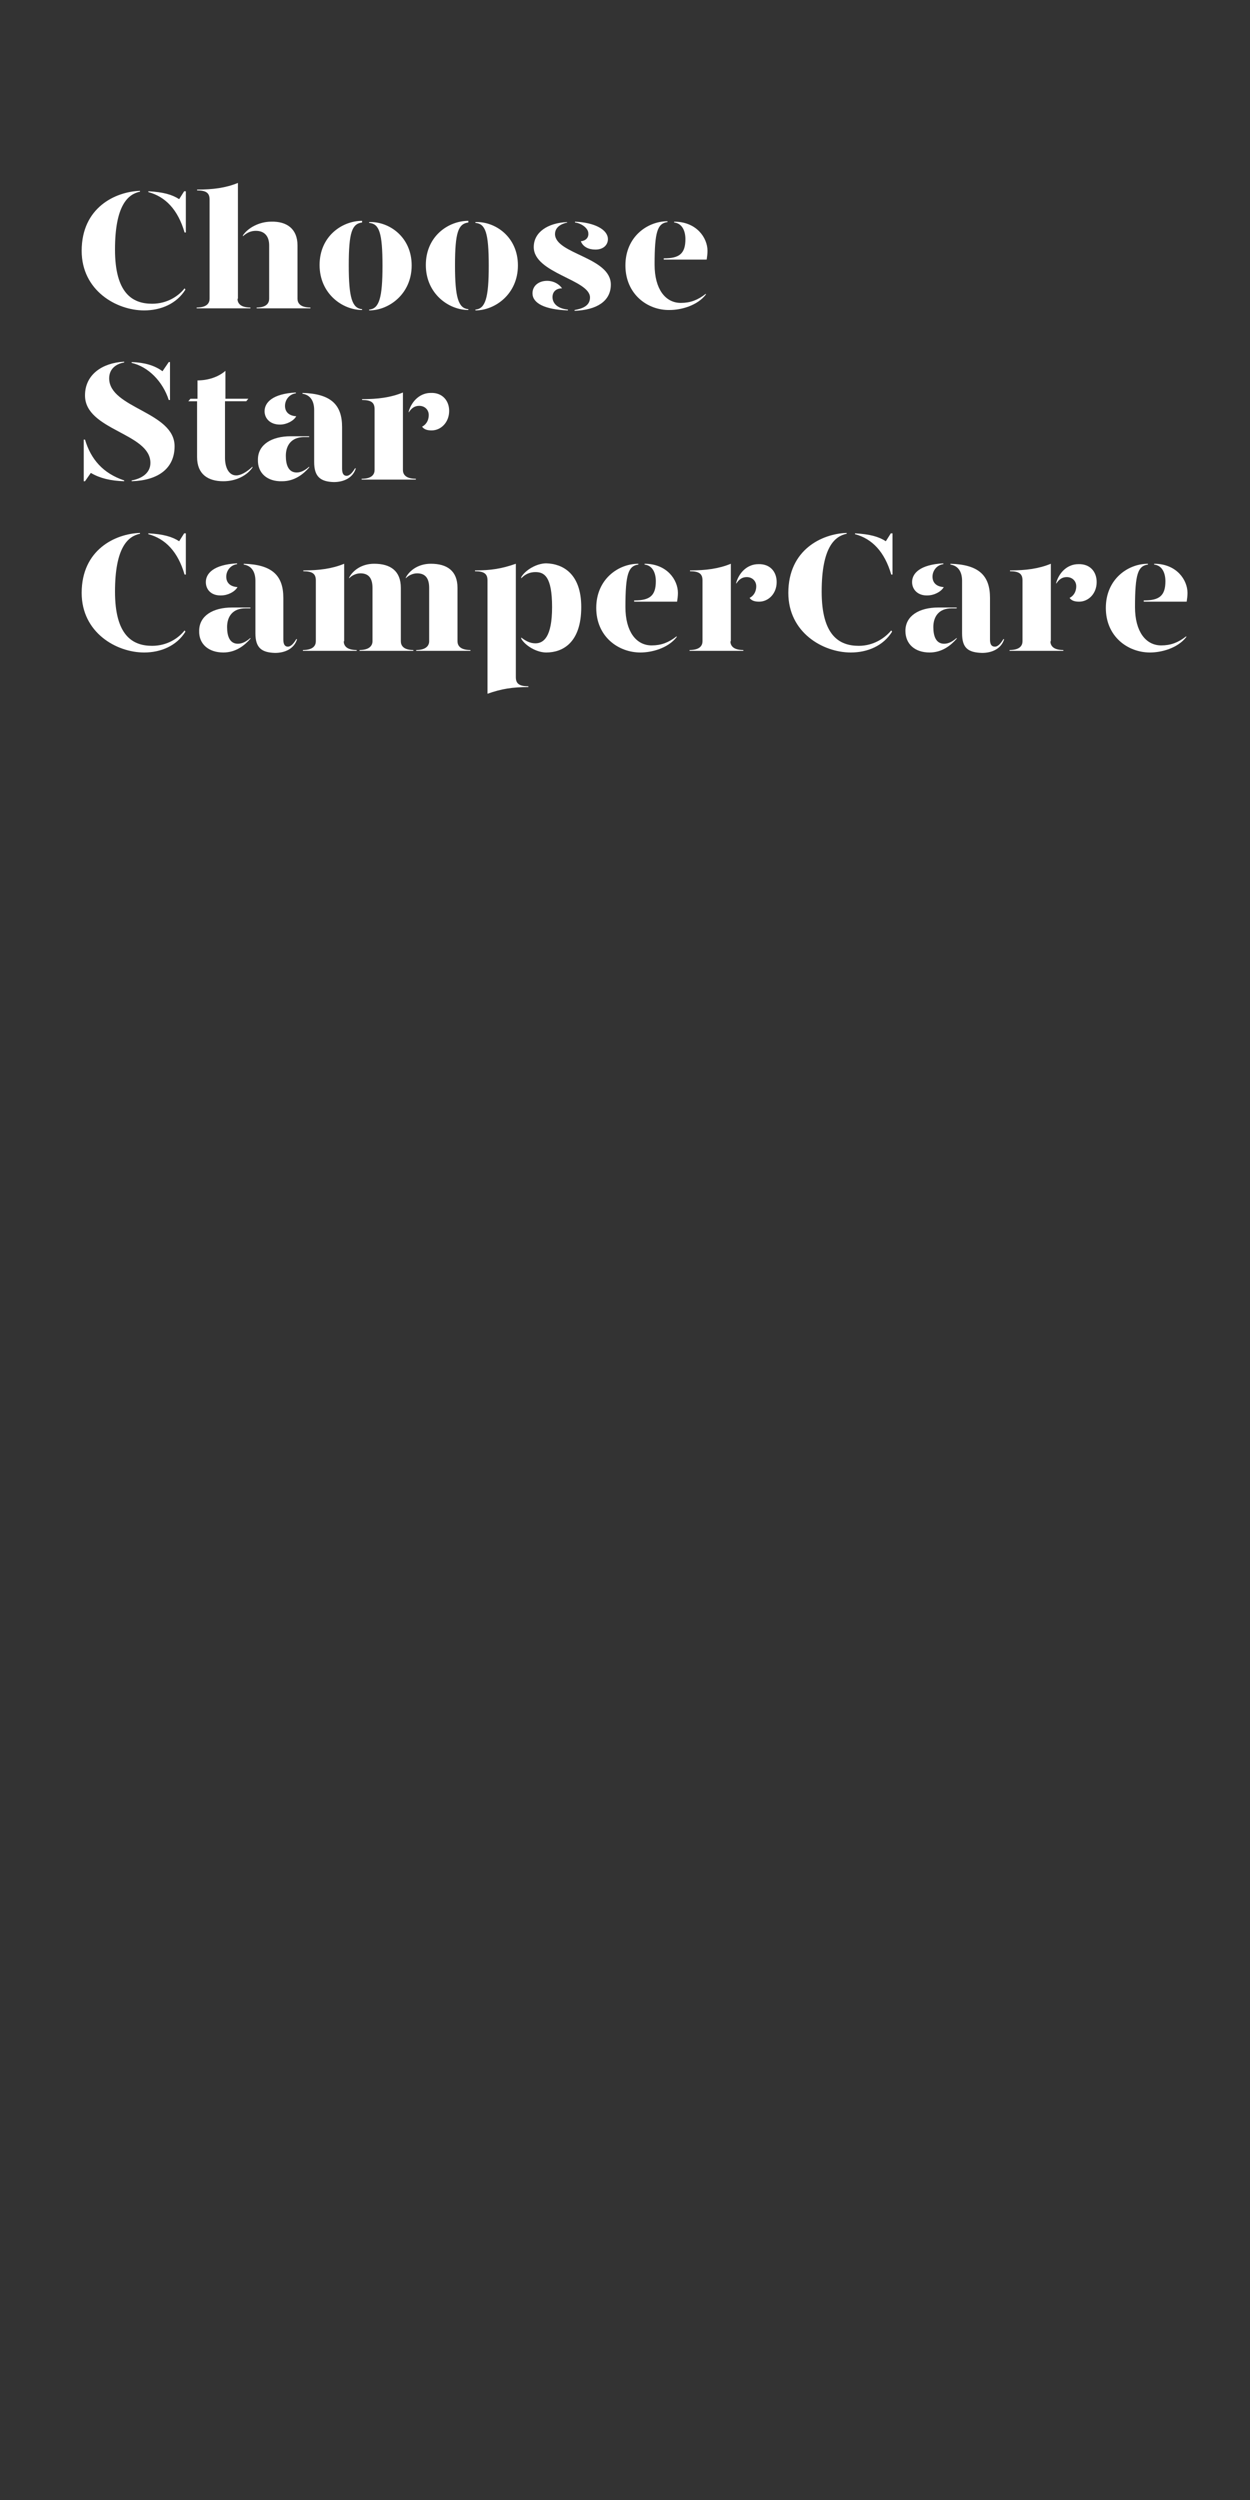 <?xml version="1.0" encoding="utf-8"?>
<!-- Generator: Adobe Illustrator 24.0.3, SVG Export Plug-In . SVG Version: 6.00 Build 0)  -->
<svg version="1.1" id="Layer_1" xmlns="http://www.w3.org/2000/svg" xmlns:xlink="http://www.w3.org/1999/xlink" x="0px" y="0px"
	 viewBox="0 0 300 600" style="enable-background:new 0 0 300 600;" xml:space="preserve">
<rect x="0" y="0" width="300" height="600" fill="#333333" stroke="none"/>
<style type="text/css">
	.st0{clip-path:url(#SVGID_2_);}
	.st1{enable-background:new    ;}
	.st2{fill:#FFFFFF;}
</style>
<title>Artboard 1 copy 2</title>
<g>
	<defs>
		<rect id="SVGID_1_" x="0.6" y="0" width="298.8" height="600"/>
	</defs>
	<clipPath id="SVGID_2_">
		<use xlink:href="#SVGID_1_"  style="overflow:visible;"/>
	</clipPath>
	<g class="st0">
		<g class="st1">
			<path class="st2" d="M44.3,69.2l0.2,0.3c-2.1,3.4-5.9,5-9.9,5c-6.7,0-15-4.8-15-14.3c0-10.4,8.1-14.2,14-14.4V46
				c-2.9,0.6-6,3.3-6,13.9c0,10.5,4.2,13,8.9,13C40.2,72.9,42.9,71,44.3,69.2z M44.6,45.8v10h-0.3c-1.6-5.5-4.6-8.6-8.7-9.7v-0.2
				c3.6,0.2,5.7,0.8,7.4,1.9l1.2-1.9H44.6z"/>
			<path class="st2" d="M57,71.7c0,1,0.6,2.1,3.1,2.1v0.2H47.2v-0.2c2.5,0,3.1-1.1,3.1-2.1V47.9c0-1.5-0.7-2.2-3-2.2v-0.2
				c3.8,0,6.9-0.4,9.8-1.6V71.7z M71.4,58.9v12.8c0,1,0.6,2.1,3.1,2.1v0.2H61.6v-0.2c2.4,0,3-1.1,3-2.1V58.9c0-2.3-1.2-3.5-3.2-3.5
				c-1.1,0-2.1,0.4-3.1,1.3v-0.2c1.1-1.7,3.8-3.3,6.8-3.3C68.8,53.1,71.4,54.9,71.4,58.9z"/>
			<path class="st2" d="M86.9,53.4c-2.4,0.3-3.2,2.3-3.2,10.3c0,7.7,0.8,10.3,3.2,10.5v0.2c-4.7,0-10.2-3.9-10.2-10.8
				s5.4-10.6,10.2-10.6V53.4z M98.8,63.7c0,6.9-5.5,10.8-10.2,10.8v-0.2c2.4-0.2,3.2-2.8,3.2-10.5c0-8-0.8-10.1-3.2-10.3v-0.2
				C93.3,53.1,98.8,56.8,98.8,63.7z"/>
			<path class="st2" d="M112.4,53.4c-2.4,0.3-3.2,2.3-3.2,10.3c0,7.7,0.8,10.3,3.2,10.5v0.2c-4.7,0-10.2-3.9-10.2-10.8
				s5.4-10.6,10.2-10.6V53.4z M124.3,63.7c0,6.9-5.5,10.8-10.2,10.8v-0.2c2.4-0.2,3.2-2.8,3.2-10.5c0-8-0.8-10.1-3.2-10.3v-0.2
				C118.8,53.1,124.3,56.8,124.3,63.7z"/>
			<path class="st2" d="M134.9,69.2c-1.4,0-2.3,0.8-2.3,2.1c0,1.2,0.8,2.7,3.7,3v0.2c-5.5-0.2-8.5-1.7-8.5-4.1c0-1.9,1.6-3,3.5-3
				C132.9,67.4,134.2,68.2,134.9,69.2z M136.2,53.4c-1.5,0.3-3,1.1-3,2.8c0.1,4.8,13.4,5.5,13.4,12.1c0,4-3.4,6.1-8.7,6.3v-0.2
				c1.7-0.3,3.7-0.9,3.7-3c0-4.3-13.5-5.8-13.5-12.1c0-3.6,3.4-5.8,8-6V53.4z M145.9,57.4c0,1.3-1,2.5-3,2.5c-1.7,0-3-0.7-3.5-2
				c1.2-0.1,1.9-0.9,1.8-1.9c0-1.2-1.6-2.4-3.2-2.6v-0.2C142.7,53.4,145.9,55.1,145.9,57.4z"/>
			<path class="st2" d="M150.1,63.7c0-6.9,5.3-10.6,10.1-10.6v0.2c-2.4,0.3-3.1,2.3-3.1,10.2c0,5.9,2.6,9.2,6.3,9.2
				c2.3,0,4.1-0.7,6-2.2v0.2c-2.1,2.7-6,3.7-8.7,3.7C155.4,74.5,150.1,70.6,150.1,63.7z M159.4,62c3.6,0,5.1-1.1,5.1-4.6
				c0-2-0.8-3.8-2.7-4v-0.2c5.4,0,8,3.9,8,7c0,0.7-0.1,1.5-0.2,2.1h-10.3V62z"/>
		</g>
		<g class="st1">
			<path class="st2" d="M29.8,115.3v0.2c-3.2-0.1-5.8-0.7-8-2l-1.4,2h-0.3v-10h0.3C21.8,110.2,24.7,113.6,29.8,115.3z M41.9,107.1
				c0,5.3-3.9,8.2-10.3,8.4v-0.2c2.3-0.4,4.5-1.7,4.5-4.2c0-7.2-15.7-7.8-15.7-16.2c0-4.9,4-7.8,9.4-8.1v0.2
				c-1.9,0.3-3.6,1.5-3.6,3.8C26.2,98,41.9,98.8,41.9,107.1z M31.6,87.1v-0.2c3.1,0.1,5.5,0.8,7.4,2.2l1.5-2.2h0.3V96h-0.3
				C39.1,91.6,35.6,88,31.6,87.1z"/>
		</g>
		<g class="st1">
			<path class="st2" d="M60.6,112v0.2c-1.3,1.9-3.9,3.3-7,3.3c-3.7,0-6.3-1.7-6.3-5.8V96.3h-2.1l0.5-0.6h1.7v-4.4
				c2.5,0,5-0.8,6.7-2.3v6.7h5.5l-0.5,0.6H54v13.6c0,2.1,0.8,4.2,2.7,4.2C57.8,114.1,59.2,113.3,60.6,112z"/>
			<path class="st2" d="M61.9,110.3c0-3.6,3.3-5.6,7.9-5.6h4.4v0.2H73c-3,0-4.4,1.9-4.4,4.5c0,2.3,0.7,4,2.6,4c1.1,0,2.1-0.6,3-1.4
				v0.2c-1.4,1.6-3.5,3.3-6.5,3.3C64.2,115.6,61.8,113.6,61.9,110.3z M63.5,98.7c0-2.1,1.9-4.2,7.5-4.5v0.2c-1.6,0.2-2.6,1.6-2.6,3
				c0,1.5,1,2.4,2.7,2.5c-0.6,1.1-2.3,2-3.9,2C64.8,101.9,63.5,100.4,63.5,98.7z M75.4,110.9V98.4c0-2-0.8-3.6-2.8-3.9v-0.2
				c6.8,0.2,9.5,2.8,9.5,8.2v10c0,1.2,0.4,1.7,1.1,1.7c0.6,0,1.3-0.6,2-1.8h0.2c-0.7,2.3-2.9,3.3-5.3,3.3
				C76.9,115.6,75.4,114.4,75.4,110.9z"/>
		</g>
		<g class="st1">
			<path class="st2" d="M96.7,112.8c0,1,0.6,2.1,3.1,2.1v0.2H86.8v-0.2c2.5,0,3.1-1.1,3.1-2.1V98.2c0-1.5-0.7-2.2-3-2.2v-0.2
				c3.8,0,6.9-0.4,9.8-1.6V112.8z M107.8,98.6c0,2.8-2,4.7-4.2,4.7c-1,0-1.8-0.2-2.3-0.9c0.8-0.4,1.6-1.3,1.6-2.8
				c0-1.2-0.9-2.2-2.3-2.2c-1.1,0-1.9,0.6-2.5,1.6v-0.3c0.8-2.6,2.8-4.4,5.3-4.4C106.2,94.2,107.8,96.2,107.8,98.6z"/>
		</g>
		<g class="st1">
			<path class="st2" d="M44.3,151.3l0.2,0.3c-2.1,3.4-5.9,5-9.9,5c-6.7,0-15-4.8-15-14.3c0-10.4,8.1-14.2,14-14.4v0.2
				c-2.9,0.6-6,3.3-6,13.9c0,10.5,4.2,13,8.9,13C40.2,155,42.9,153.1,44.3,151.3z M44.6,127.9v10h-0.3c-1.6-5.5-4.6-8.6-8.7-9.7
				v-0.2c3.6,0.2,5.7,0.8,7.4,1.9l1.2-1.9H44.6z"/>
			<path class="st2" d="M47.8,151.4c0-3.6,3.3-5.6,7.9-5.6h4.4v0.2h-1.2c-3,0-4.4,1.9-4.4,4.5c0,2.3,0.7,4,2.6,4
				c1.1,0,2.1-0.6,3-1.4v0.2c-1.4,1.6-3.5,3.3-6.5,3.3C50.1,156.6,47.7,154.6,47.8,151.4z M49.4,139.7c0-2.1,1.9-4.2,7.5-4.5v0.2
				c-1.6,0.2-2.6,1.6-2.6,3c0,1.5,1,2.4,2.7,2.5c-0.6,1.1-2.3,2-3.9,2C50.7,143,49.4,141.5,49.4,139.7z M61.3,152v-12.6
				c0-2-0.8-3.6-2.8-3.9v-0.2c6.8,0.2,9.5,2.8,9.5,8.2v10c0,1.2,0.4,1.7,1.1,1.7c0.6,0,1.3-0.6,2-1.8h0.2c-0.7,2.3-2.9,3.3-5.3,3.3
				C62.8,156.6,61.3,155.5,61.3,152z"/>
			<path class="st2" d="M82.5,153.9c0,1,0.6,2.1,3.1,2.1v0.2H72.7V156c2.5,0,3.1-1.1,3.1-2.1v-14.6c0-1.5-0.7-2.2-3-2.2v-0.2
				c3.8,0,6.9-0.4,9.8-1.6V153.9z M96.2,141.1v12.8c0,1,0.6,2.1,3,2.1v0.2H86.3V156c2.4,0,3.1-1.1,3.1-2.1v-12.8
				c0-2.3-0.9-3.5-2.9-3.5c-1.1,0-2.2,0.6-2.7,1.2v-0.2c0.9-1.7,3-3.3,6-3.3C93.7,135.3,96.2,137,96.2,141.1z M109.8,141.1v12.8
				c0,1,0.6,2.1,3.1,2.1v0.2H99.9V156c2.4,0,3.1-1.1,3.1-2.1v-12.8c0-2.3-0.9-3.5-2.9-3.5c-1.1,0-2.2,0.6-2.7,1.2v-0.2
				c0.9-1.7,3-3.3,6-3.3C107.3,135.3,109.8,137,109.8,141.1z"/>
			<path class="st2" d="M123.8,162.5c0,1.5,0.7,2.2,3,2.2v0.2c-3.8,0-6.4,0.4-9.8,1.6v-27.2c0-1.5-0.7-2.2-3-2.2v-0.2
				c3.8,0,6.4-0.4,9.8-1.6V162.5z M139.5,145.7c0,8.6-4.5,10.9-8.4,10.9c-2.3,0-5-1.6-6-3.3V153c1,0.8,2.1,1.4,3.4,1.4
				c1.9,0,4-1.4,4-8.7c0-7.4-1.9-8.4-4-8.4c-1.3,0-2.5,0.5-3.4,1.5v-0.3c1-1.7,3.7-3.3,6-3.3C135,135.3,139.5,137.6,139.5,145.7z"/>
			<path class="st2" d="M143.1,145.9c0-6.9,5.3-10.6,10.1-10.6v0.2c-2.4,0.3-3.1,2.3-3.1,10.2c0,5.9,2.6,9.2,6.3,9.2
				c2.3,0,4.1-0.7,6-2.2v0.2c-2.1,2.7-6,3.7-8.7,3.7C148.4,156.6,143.1,152.8,143.1,145.9z M152.3,144.1c3.6,0,5.1-1.1,5.1-4.6
				c0-2-0.8-3.8-2.7-4v-0.2c5.4,0,8,3.9,8,7c0,0.7-0.1,1.5-0.2,2.1h-10.3V144.1z"/>
			<path class="st2" d="M175.3,153.9c0,1,0.6,2.1,3.1,2.1v0.2h-12.9V156c2.5,0,3.1-1.1,3.1-2.1v-14.6c0-1.5-0.7-2.2-3-2.2v-0.2
				c3.8,0,6.9-0.4,9.8-1.6V153.9z M186.4,139.7c0,2.8-2,4.7-4.2,4.7c-1,0-1.8-0.2-2.3-0.9c0.8-0.4,1.6-1.3,1.6-2.8
				c0-1.2-0.9-2.2-2.3-2.2c-1.1,0-1.9,0.6-2.5,1.6v-0.3c0.8-2.6,2.8-4.4,5.3-4.4C184.8,135.3,186.4,137.2,186.4,139.7z"/>
			<path class="st2" d="M213.9,151.3l0.2,0.3c-2.1,3.4-5.9,5-9.9,5c-6.7,0-15-4.8-15-14.3c0-10.4,8.1-14.2,14-14.4v0.2
				c-2.9,0.6-6,3.3-6,13.9c0,10.5,4.2,13,8.9,13C209.7,155,212.4,153.1,213.9,151.3z M214.2,127.9v10h-0.3c-1.6-5.5-4.6-8.6-8.7-9.7
				v-0.2c3.6,0.2,5.7,0.8,7.4,1.9l1.2-1.9H214.2z"/>
			<path class="st2" d="M217.3,151.4c0-3.6,3.3-5.6,7.9-5.6h4.4v0.2h-1.2c-3,0-4.4,1.9-4.4,4.5c0,2.3,0.7,4,2.6,4
				c1.1,0,2.1-0.6,3-1.4v0.2c-1.4,1.6-3.5,3.3-6.5,3.3C219.6,156.6,217.3,154.6,217.3,151.4z M218.9,139.7c0-2.1,1.9-4.2,7.5-4.5
				v0.2c-1.6,0.2-2.6,1.6-2.6,3c0,1.5,1,2.4,2.7,2.5c-0.6,1.1-2.3,2-3.9,2C220.3,143,218.9,141.5,218.9,139.7z M230.9,152v-12.6
				c0-2-0.8-3.6-2.8-3.9v-0.2c6.8,0.2,9.5,2.8,9.5,8.2v10c0,1.2,0.4,1.7,1.2,1.7c0.6,0,1.3-0.6,2-1.8h0.2c-0.7,2.3-2.9,3.3-5.3,3.3
				C232.3,156.6,230.9,155.5,230.9,152z"/>
		</g>
		<g class="st1">
			<path class="st2" d="M252.1,153.9c0,1,0.6,2.1,3.1,2.1v0.2h-12.9V156c2.5,0,3.1-1.1,3.1-2.1v-14.6c0-1.5-0.7-2.2-3-2.2v-0.2
				c3.8,0,6.9-0.4,9.8-1.6V153.9z M263.2,139.7c0,2.8-2,4.7-4.2,4.7c-1,0-1.8-0.2-2.3-0.9c0.8-0.4,1.6-1.3,1.6-2.8
				c0-1.2-0.9-2.2-2.3-2.2c-1.1,0-1.9,0.6-2.5,1.6v-0.3c0.8-2.6,2.8-4.4,5.3-4.4C261.6,135.3,263.2,137.2,263.2,139.7z"/>
		</g>
		<g class="st1">
			<path class="st2" d="M265.4,145.9c0-6.9,5.3-10.6,10.1-10.6v0.2c-2.4,0.3-3.1,2.3-3.1,10.2c0,5.9,2.6,9.2,6.3,9.2
				c2.3,0,4.1-0.7,6-2.2v0.2c-2.1,2.7-6,3.7-8.7,3.7C270.7,156.6,265.4,152.8,265.4,145.9z M274.6,144.1c3.6,0,5.1-1.1,5.1-4.6
				c0-2-0.8-3.8-2.7-4v-0.2c5.4,0,8,3.9,8,7c0,0.7-0.1,1.5-0.2,2.1h-10.3V144.1z"/>
		</g>
	</g>
</g>
</svg>
